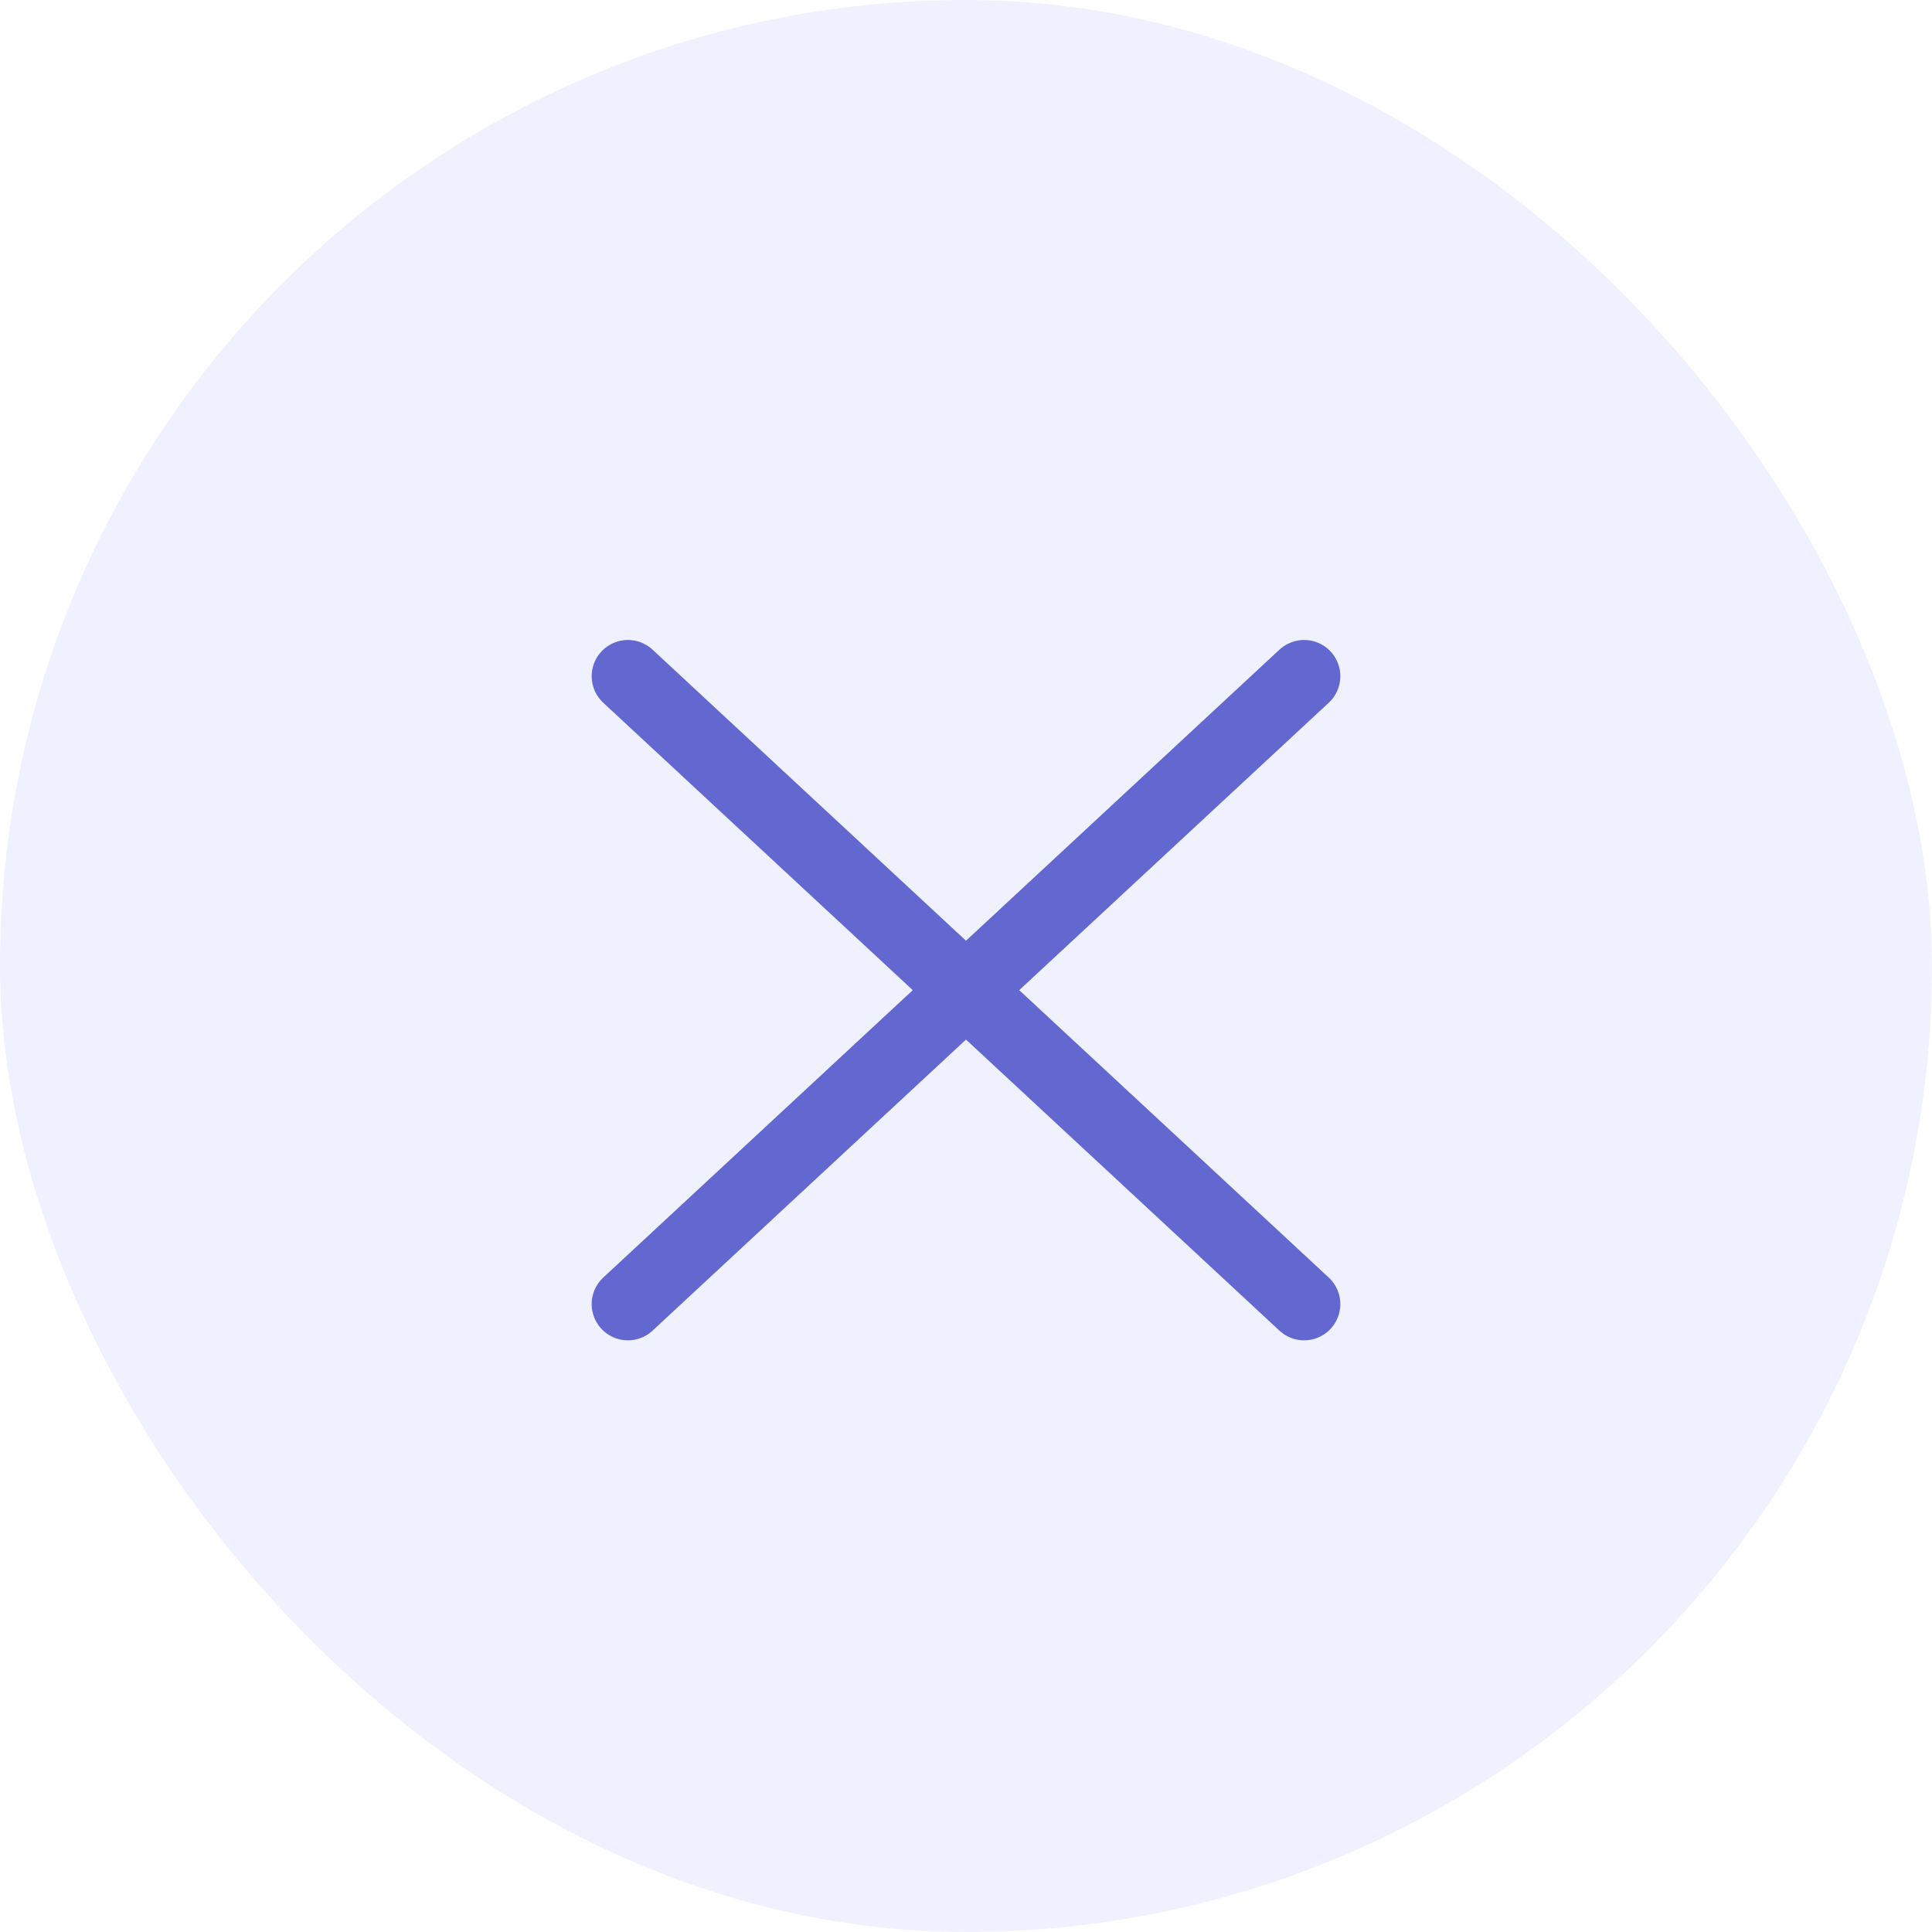 <svg width="40" height="40" viewBox="0 0 40 40" fill="none" xmlns="http://www.w3.org/2000/svg">
<rect width="40" height="40" rx="20" fill="#6B76F6" fill-opacity="0.1"/>
<path d="M27 14L13 27M13 14L27 27" stroke="#6368D1" stroke-width="1.5" stroke-linecap="round" stroke-linejoin="round"/>
</svg>
